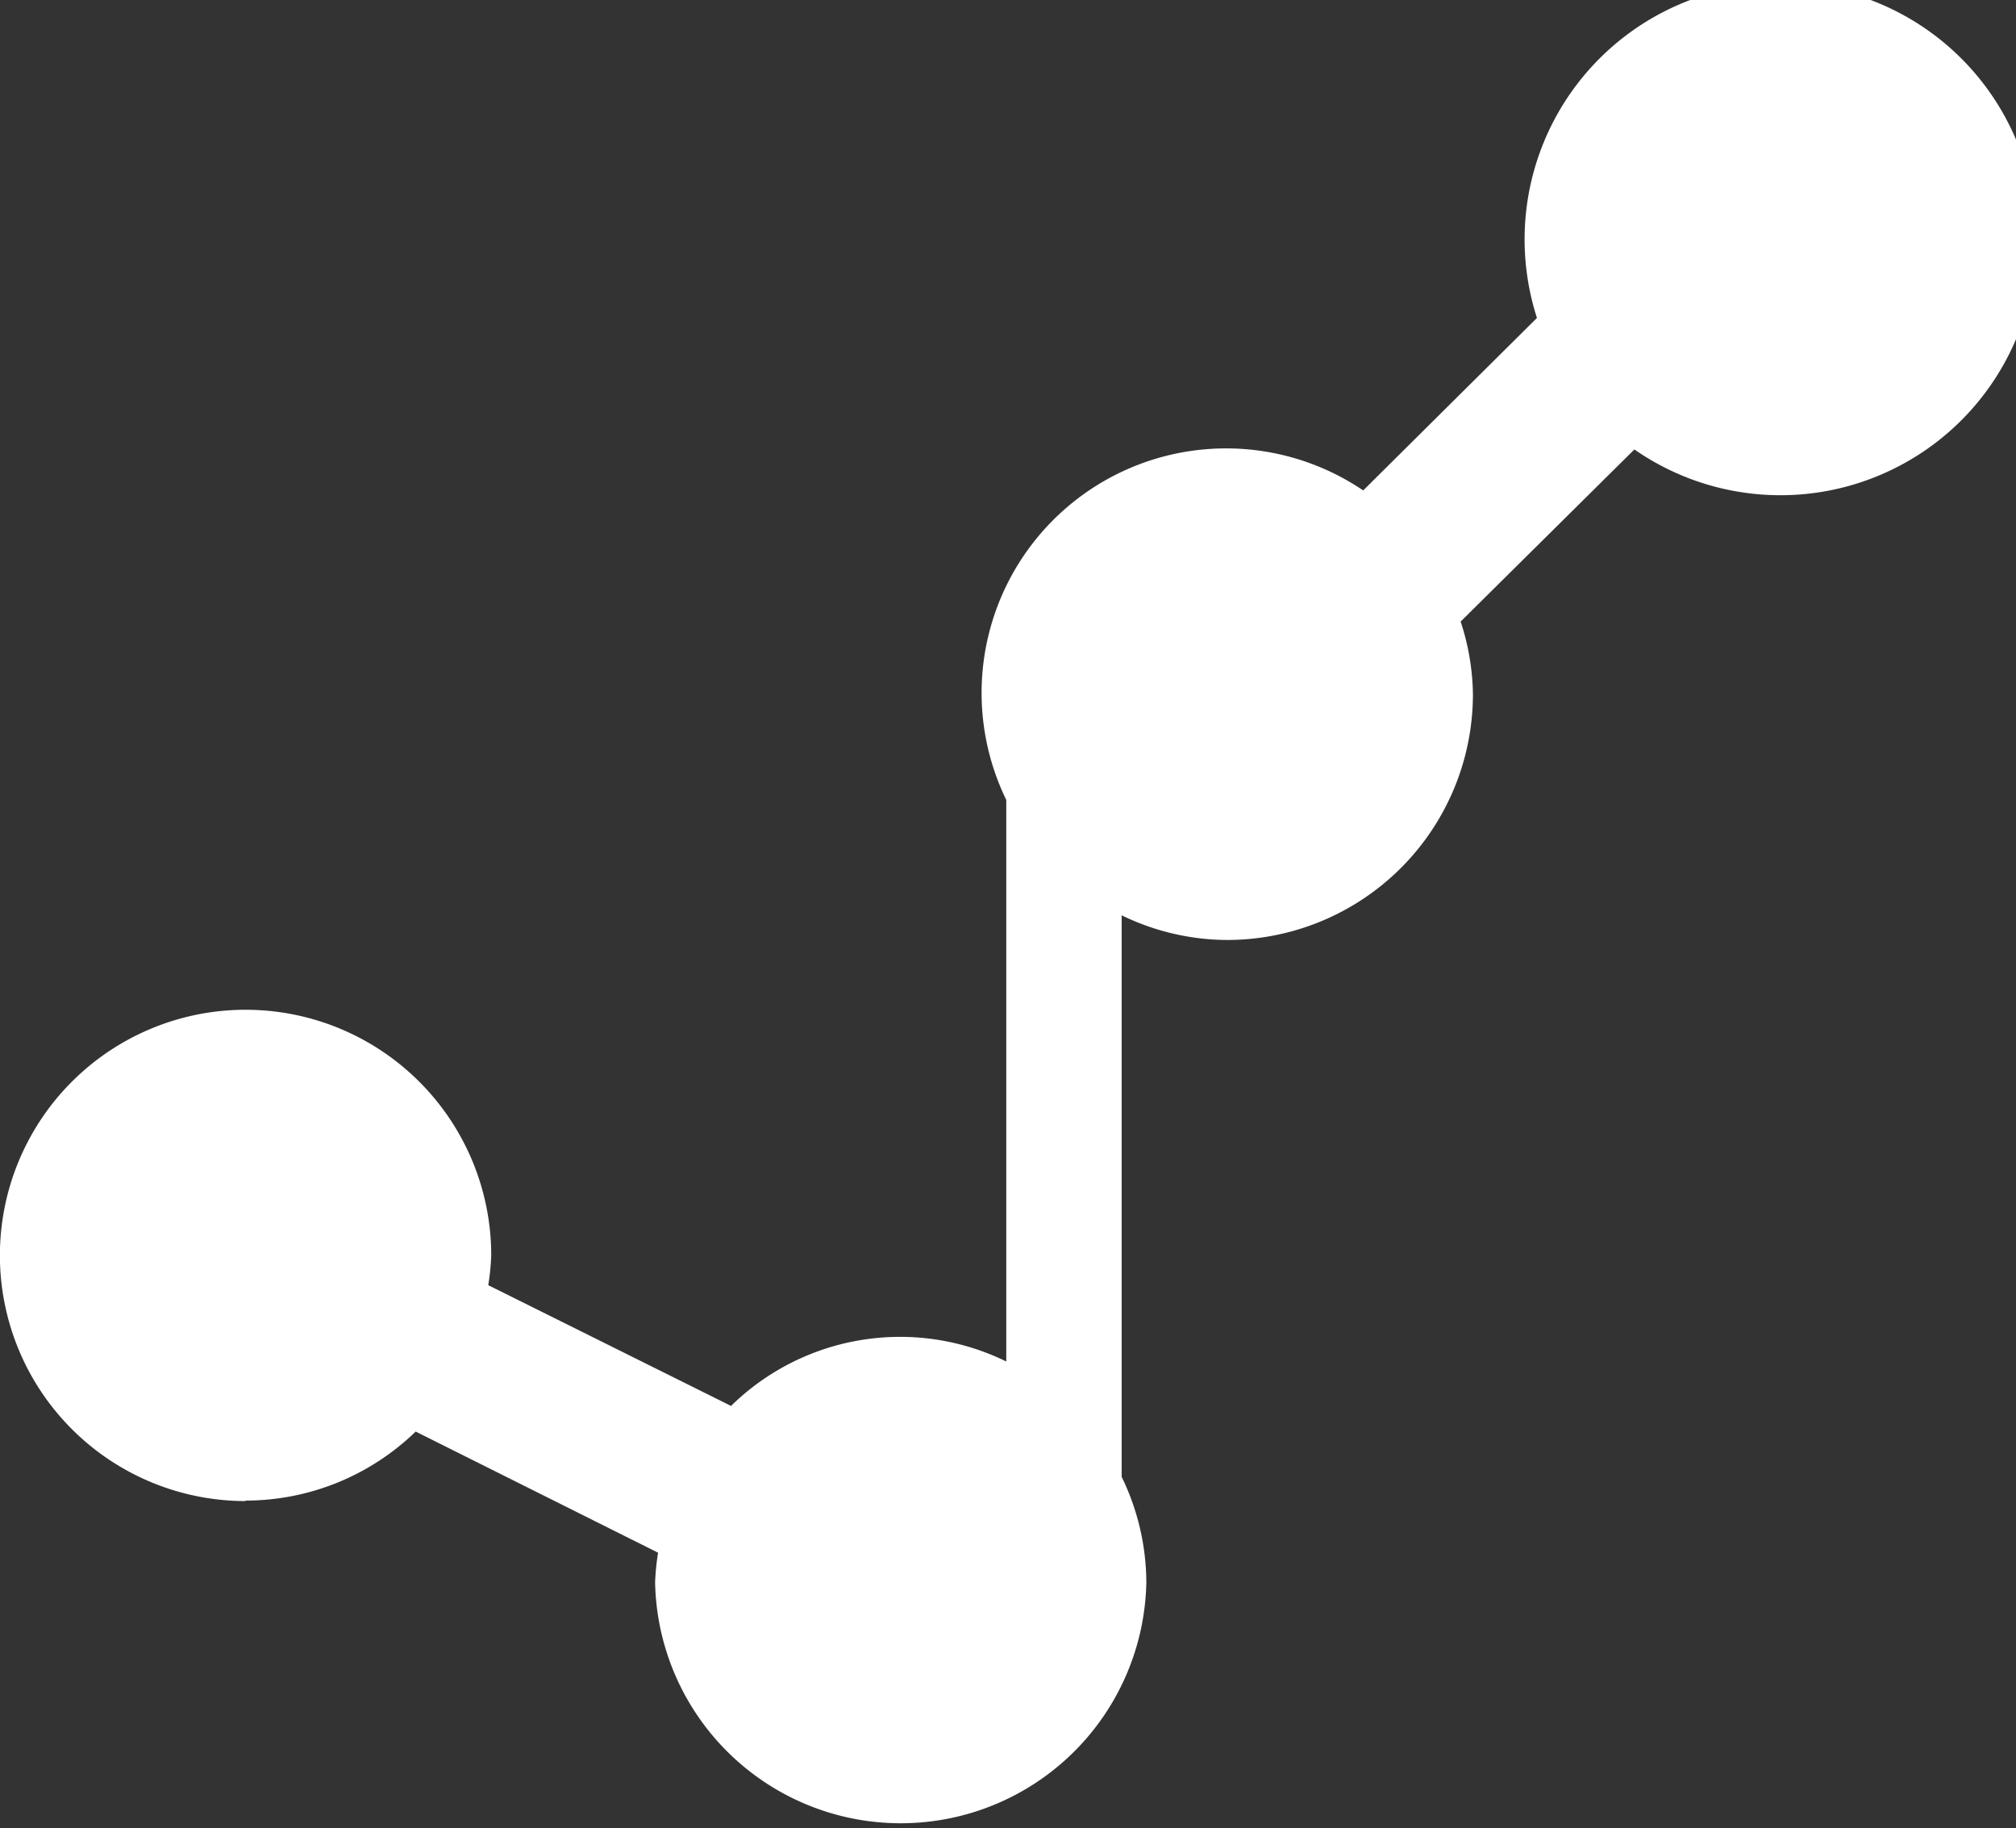 <svg xmlns="http://www.w3.org/2000/svg" width="21" height="19.044" viewBox="0 0 21 19.044">
  <rect x="0" y="0" width="21" height="19.044" fill="#333333" stroke="none"/>
  <path id="Path_4613" data-name="Path 4613" d="M33.559,23.244a2.546,2.546,0,0,0,1.771-.719l2.525,1.262a2.506,2.506,0,0,0-.031.31,2.559,2.559,0,0,0,5.117,0,2.527,2.527,0,0,0-.257-1.1l0-5.85a2.527,2.527,0,0,0,1.1.257,2.561,2.561,0,0,0,2.559-2.559,2.52,2.52,0,0,0-.128-.758l1.81-1.793a2.665,2.665,0,1,0-1.015-1.37L45.2,12.721a2.547,2.547,0,0,0-3.718,3.224l0,5.85a2.514,2.514,0,0,0-2.867.463L36.086,21a2.506,2.506,0,0,0,.031-.31,2.559,2.559,0,1,0-2.559,2.559Zm0,0" transform="translate(-31 -7.612)" fill="#fff"/>
</svg>

